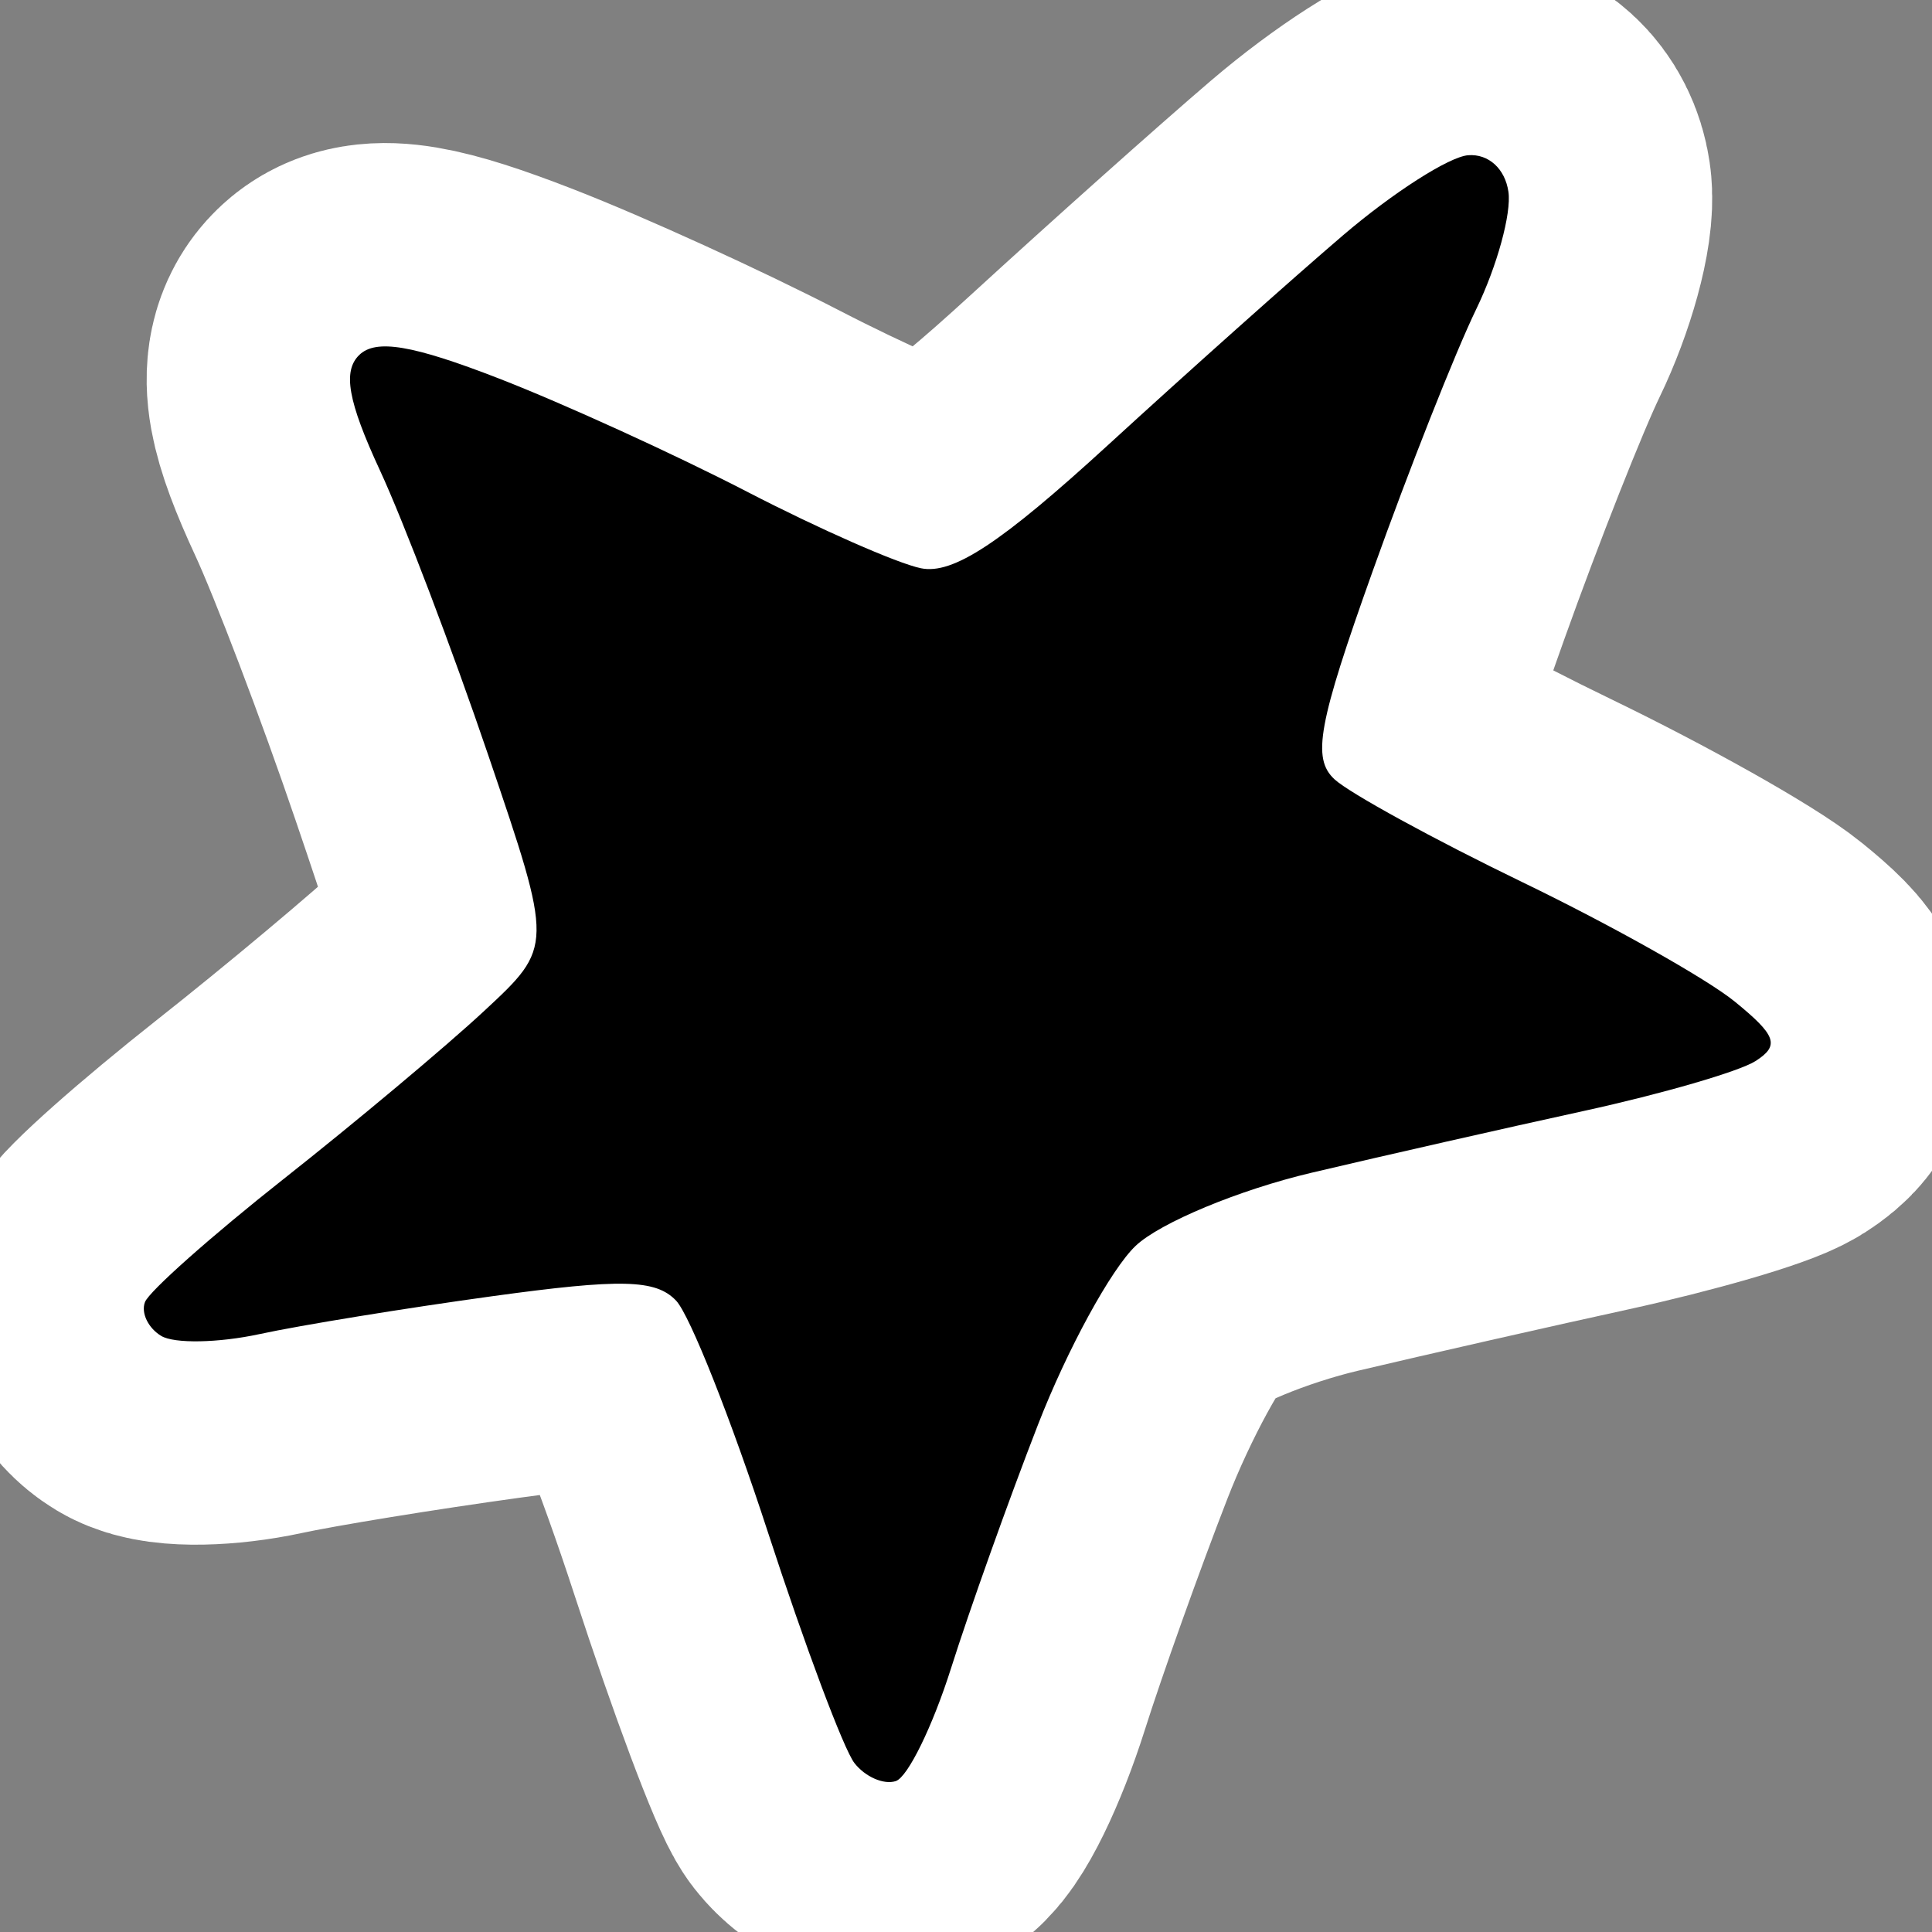 <?xml version="1.0" encoding="UTF-8"?>
<!-- Generated by Pixelmator Pro 3.4.2 -->
<svg width="95" height="95" viewBox="0 0 95 95" xmlns="http://www.w3.org/2000/svg">
    <rect x="0" y="0" width="95" height="95" fill="#808080" stroke="none"/>
    <path stroke-linecap="round" stroke-linejoin="round" stroke-width="20" fill="none" stroke="white" fill-rule="evenodd" d="M 44.046 87.58 C 43.456 87.771 42.541 87.371 42.013 86.692 C 41.485 86.012 39.573 80.909 37.763 75.352 C 35.954 69.794 33.921 64.666 33.245 63.955 C 32.247 62.906 30.552 62.865 24.216 63.736 C 19.925 64.326 14.769 65.165 12.757 65.601 C 10.745 66.036 8.573 66.077 7.929 65.691 C 7.286 65.304 6.925 64.556 7.128 64.026 C 7.33 63.498 10.395 60.777 13.937 57.98 C 17.48 55.183 21.916 51.468 23.794 49.723 C 27.21 46.552 27.21 46.552 24.008 37.133 C 22.248 31.953 19.85 25.649 18.68 23.124 C 17.11 19.735 16.844 18.252 17.664 17.456 C 18.484 16.659 20.28 16.961 24.531 18.611 C 27.698 19.84 33.187 22.344 36.73 24.176 C 40.273 26.009 44.122 27.704 45.284 27.942 C 46.855 28.265 49.216 26.709 54.494 21.874 C 58.398 18.297 63.596 13.659 66.044 11.566 C 68.493 9.473 71.26 7.703 72.193 7.633 C 73.194 7.557 74.006 8.295 74.172 9.43 C 74.327 10.488 73.614 13.087 72.588 15.204 C 71.561 17.321 69.273 23.11 67.503 28.067 C 64.814 35.596 64.504 37.285 65.619 38.319 C 66.354 38.999 70.522 41.281 74.883 43.39 C 79.243 45.499 83.925 48.131 85.288 49.239 C 87.352 50.917 87.524 51.408 86.318 52.177 C 85.522 52.684 81.732 53.786 77.895 54.624 C 74.058 55.462 68.02 56.832 64.477 57.669 C 60.935 58.506 57.05 60.12 55.846 61.256 C 54.641 62.393 52.477 66.354 51.038 70.059 C 49.598 73.764 47.678 79.144 46.77 82.014 C 45.862 84.884 44.636 87.389 44.046 87.58 Z"/>
    <path fill="currentColor" fill-rule="evenodd" stroke="none" d="M 44.046 87.58 C 43.456 87.771 42.541 87.371 42.013 86.692 C 41.485 86.012 39.573 80.909 37.763 75.352 C 35.954 69.794 33.921 64.666 33.245 63.955 C 32.247 62.906 30.552 62.865 24.216 63.736 C 19.925 64.326 14.769 65.165 12.757 65.601 C 10.745 66.036 8.573 66.077 7.929 65.691 C 7.286 65.304 6.925 64.556 7.128 64.026 C 7.33 63.498 10.395 60.777 13.937 57.98 C 17.48 55.183 21.916 51.468 23.794 49.723 C 27.21 46.552 27.21 46.552 24.008 37.133 C 22.248 31.953 19.85 25.649 18.68 23.124 C 17.11 19.735 16.844 18.252 17.664 17.456 C 18.484 16.659 20.28 16.961 24.531 18.611 C 27.698 19.84 33.187 22.344 36.73 24.176 C 40.273 26.009 44.122 27.704 45.284 27.942 C 46.855 28.265 49.216 26.709 54.494 21.874 C 58.398 18.297 63.596 13.659 66.044 11.566 C 68.493 9.473 71.26 7.703 72.193 7.633 C 73.194 7.557 74.006 8.295 74.172 9.43 C 74.327 10.488 73.614 13.087 72.588 15.204 C 71.561 17.321 69.273 23.11 67.503 28.067 C 64.814 35.596 64.504 37.285 65.619 38.319 C 66.354 38.999 70.522 41.281 74.883 43.39 C 79.243 45.499 83.925 48.131 85.288 49.239 C 87.352 50.917 87.524 51.408 86.318 52.177 C 85.522 52.684 81.732 53.786 77.895 54.624 C 74.058 55.462 68.02 56.832 64.477 57.669 C 60.935 58.506 57.05 60.12 55.846 61.256 C 54.641 62.393 52.477 66.354 51.038 70.059 C 49.598 73.764 47.678 79.144 46.77 82.014 C 45.862 84.884 44.636 87.389 44.046 87.58 Z"/>
</svg>
